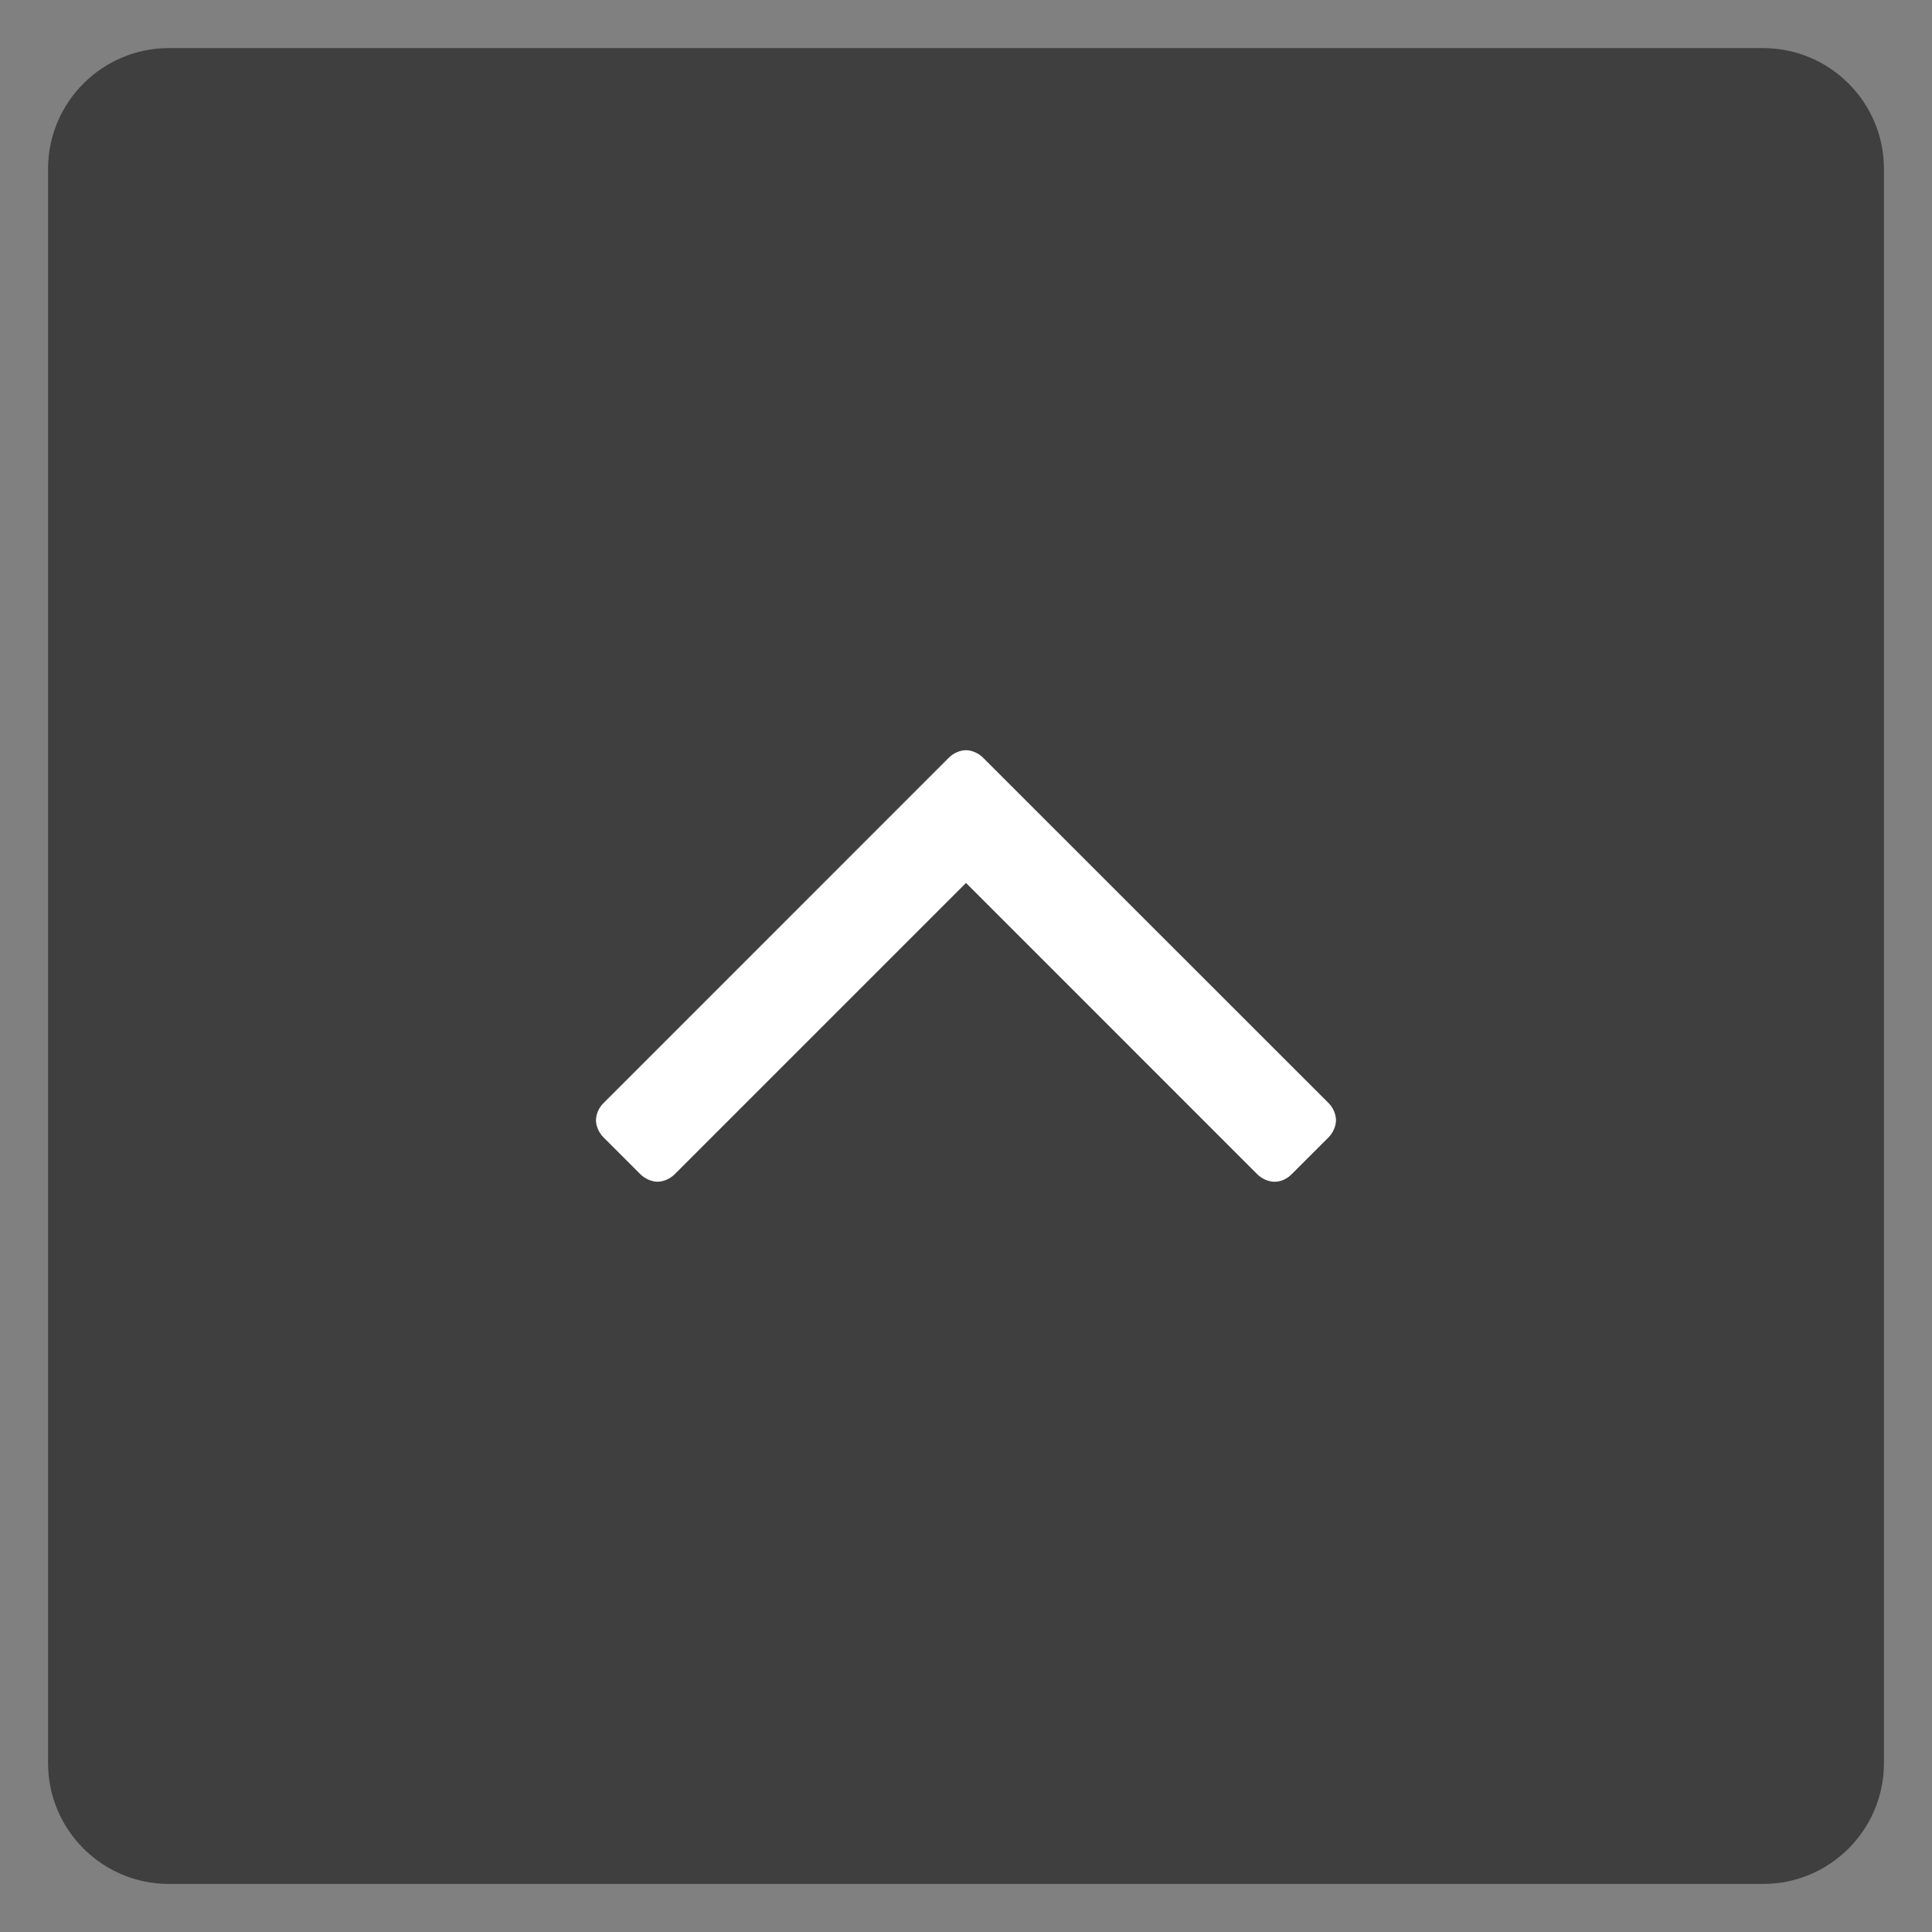 <?xml version="1.0" encoding="utf-8"?>
<!-- Generator: Adobe Illustrator 16.0.4, SVG Export Plug-In . SVG Version: 6.00 Build 0)  -->
<!DOCTYPE svg PUBLIC "-//W3C//DTD SVG 1.1//EN" "http://www.w3.org/Graphics/SVG/1.1/DTD/svg11.dtd">
<svg version="1.1" id="Layer_1" xmlns="http://www.w3.org/2000/svg" xmlns:xlink="http://www.w3.org/1999/xlink" x="0px" y="0px"
	 width="40px" height="40px" viewBox="0 0 40 40" enable-background="new 0 0 40 40" xml:space="preserve">
<rect x="0" y="0" width="40" height="40" fill="#808080" stroke="none"/>
<path fill="#3F3F3F" d="M36.505,0.996H3.495c-1.378,0-2.5,1.122-2.5,2.5v33.009c0,1.379,1.122,2.5,2.5,2.5h33.01
	c1.379,0,2.5-1.121,2.5-2.5V3.496C39.005,2.117,37.884,0.996,36.505,0.996z"/>
<path fill="#FFFFFF" d="M27.507,23.547l-0.768,0.767c-0.092,0.092-0.215,0.153-0.353,0.153c-0.122,0-0.262-0.062-0.353-0.153
	L20,18.28l-6.033,6.033c-0.093,0.092-0.231,0.153-0.353,0.153c-0.123,0-0.261-0.062-0.354-0.153l-0.767-0.767
	c-0.093-0.093-0.154-0.231-0.154-0.353c0-0.124,0.062-0.263,0.154-0.353l7.153-7.154c0.092-0.092,0.23-0.154,0.353-0.154
	s0.261,0.062,0.353,0.154l7.155,7.152c0.091,0.091,0.153,0.229,0.153,0.354C27.66,23.315,27.599,23.454,27.507,23.547z"/>
</svg>

